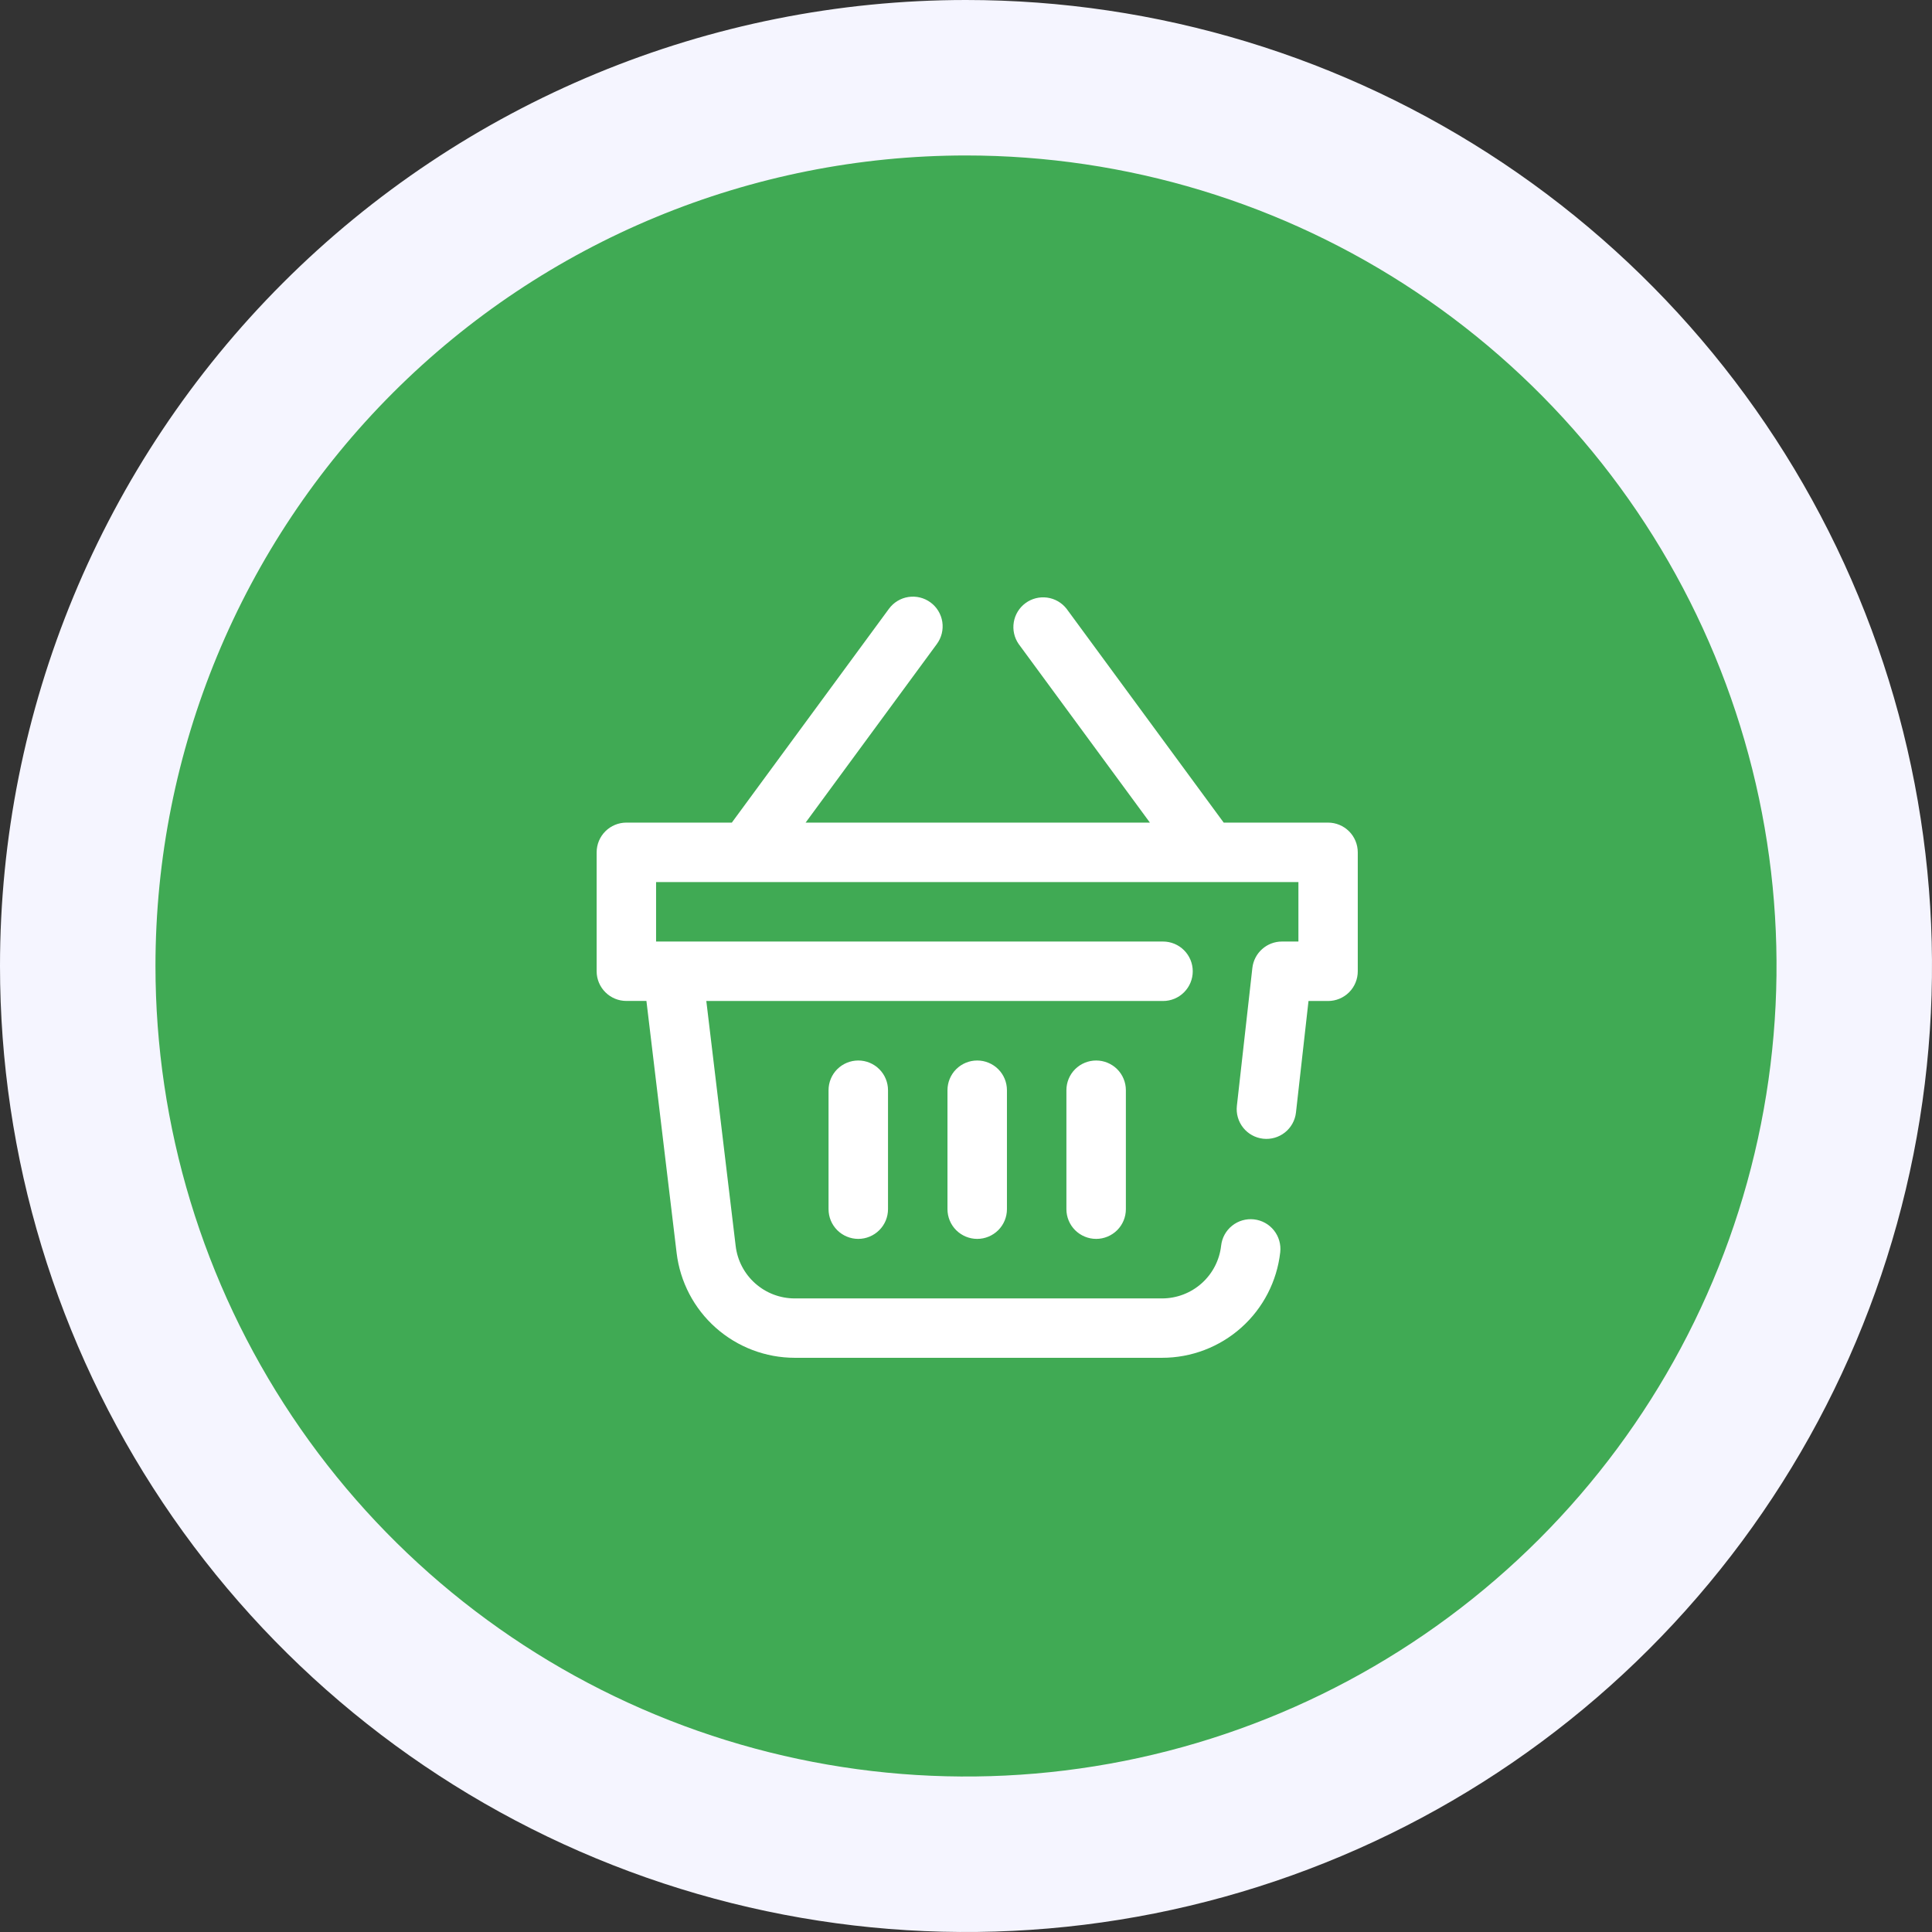 <svg width="68" height="68" viewBox="0 0 68 68" fill="none" xmlns="http://www.w3.org/2000/svg">
<rect x="0" y="0" width="68" height="68" fill="#333333" stroke="none"/>
<g id="Cart">
<g id="Pfad 962">
<path id="Vector" d="M34 0C40.725 0 47.298 1.994 52.889 5.73C58.481 9.466 62.839 14.776 65.412 20.989C67.985 27.201 68.659 34.038 67.347 40.633C66.035 47.228 62.797 53.287 58.042 58.042C53.287 62.797 47.228 66.035 40.633 67.347C34.038 68.659 27.201 67.985 20.989 65.412C14.776 62.839 9.466 58.481 5.73 52.889C1.994 47.298 0 40.725 0 34C0 24.983 3.582 16.335 9.958 9.958C16.335 3.582 24.983 0 34 0Z" fill="#F5F5FF"/>
</g>
<path id="Pfad 963" d="M34 5.472C39.642 5.472 45.158 7.145 49.849 10.28C54.541 13.414 58.197 17.87 60.356 23.082C62.516 28.295 63.081 34.031 61.98 39.565C60.879 45.099 58.162 50.182 54.172 54.172C50.183 58.162 45.099 60.879 39.566 61.98C34.032 63.08 28.296 62.515 23.083 60.356C17.87 58.197 13.415 54.54 10.28 49.849C7.145 45.158 5.472 39.642 5.472 34C5.472 26.434 8.478 19.177 13.828 13.827C19.178 8.477 26.434 5.472 34 5.472Z" fill="#40AA54"/>
<path id="shopping-cart (1)" d="M47.789 30V34.186C47.789 34.464 47.679 34.73 47.483 34.926C47.286 35.122 47.02 35.232 46.743 35.232H46.055L45.614 39.156C45.583 39.432 45.444 39.684 45.227 39.857C45.01 40.03 44.733 40.11 44.457 40.079C44.181 40.048 43.929 39.909 43.756 39.692C43.583 39.475 43.503 39.198 43.534 38.922L44.079 34.069C44.108 33.813 44.23 33.577 44.422 33.406C44.613 33.234 44.862 33.139 45.119 33.139H45.7V31.046H23.092V33.139H40.935C41.212 33.139 41.479 33.249 41.675 33.446C41.871 33.642 41.981 33.908 41.981 34.186C41.981 34.463 41.871 34.729 41.675 34.925C41.479 35.122 41.212 35.232 40.935 35.232H24.86L25.893 43.853C25.953 44.362 26.198 44.831 26.581 45.171C26.964 45.512 27.459 45.7 27.971 45.7H40.9C41.415 45.7 41.911 45.511 42.295 45.168C42.679 44.825 42.923 44.353 42.98 43.841C43.011 43.565 43.15 43.313 43.367 43.14C43.584 42.967 43.861 42.887 44.137 42.918C44.413 42.949 44.665 43.088 44.838 43.305C45.011 43.522 45.091 43.799 45.06 44.075C44.945 45.097 44.457 46.042 43.69 46.727C42.922 47.412 41.929 47.791 40.9 47.79H27.971C26.947 47.789 25.959 47.413 25.193 46.733C24.427 46.054 23.937 45.117 23.815 44.1L22.752 35.23H22.046C21.769 35.23 21.503 35.12 21.307 34.924C21.111 34.729 21 34.463 21 34.186V30C21 29.863 21.027 29.727 21.079 29.599C21.132 29.472 21.209 29.357 21.306 29.26C21.403 29.163 21.518 29.085 21.645 29.033C21.773 28.98 21.909 28.953 22.046 28.953H25.758L31.288 21.427C31.452 21.203 31.699 21.054 31.973 21.012C32.248 20.97 32.527 21.039 32.751 21.203C32.975 21.367 33.124 21.614 33.166 21.888C33.208 22.163 33.139 22.442 32.975 22.666L28.355 28.953H40.473L35.853 22.666C35.698 22.442 35.637 22.166 35.682 21.898C35.727 21.629 35.875 21.389 36.095 21.227C36.314 21.066 36.588 20.997 36.858 21.034C37.128 21.071 37.372 21.212 37.54 21.427L43.07 28.953H46.743C47.02 28.953 47.287 29.064 47.483 29.26C47.679 29.456 47.789 29.723 47.789 30ZM33.348 38.372V42.558C33.348 42.836 33.458 43.102 33.654 43.298C33.851 43.494 34.117 43.605 34.395 43.605C34.672 43.605 34.938 43.494 35.135 43.298C35.331 43.102 35.441 42.836 35.441 42.558V38.372C35.441 38.094 35.331 37.828 35.135 37.632C34.938 37.436 34.672 37.326 34.395 37.326C34.117 37.326 33.851 37.436 33.654 37.632C33.458 37.828 33.348 38.094 33.348 38.372ZM37.534 38.372V42.558C37.534 42.836 37.644 43.102 37.84 43.298C38.037 43.494 38.303 43.605 38.581 43.605C38.858 43.605 39.124 43.494 39.321 43.298C39.517 43.102 39.627 42.836 39.627 42.558V38.372C39.627 38.094 39.517 37.828 39.321 37.632C39.124 37.436 38.858 37.326 38.581 37.326C38.303 37.326 38.037 37.436 37.84 37.632C37.644 37.828 37.534 38.094 37.534 38.372ZM29.162 38.372V42.558C29.162 42.836 29.272 43.102 29.468 43.298C29.665 43.494 29.931 43.605 30.209 43.605C30.486 43.605 30.752 43.494 30.948 43.298C31.145 43.102 31.255 42.836 31.255 42.558V38.372C31.255 38.094 31.145 37.828 30.948 37.632C30.752 37.436 30.486 37.326 30.209 37.326C29.931 37.326 29.665 37.436 29.468 37.632C29.272 37.828 29.162 38.094 29.162 38.372Z" fill="white"/>
</g>
</svg>
